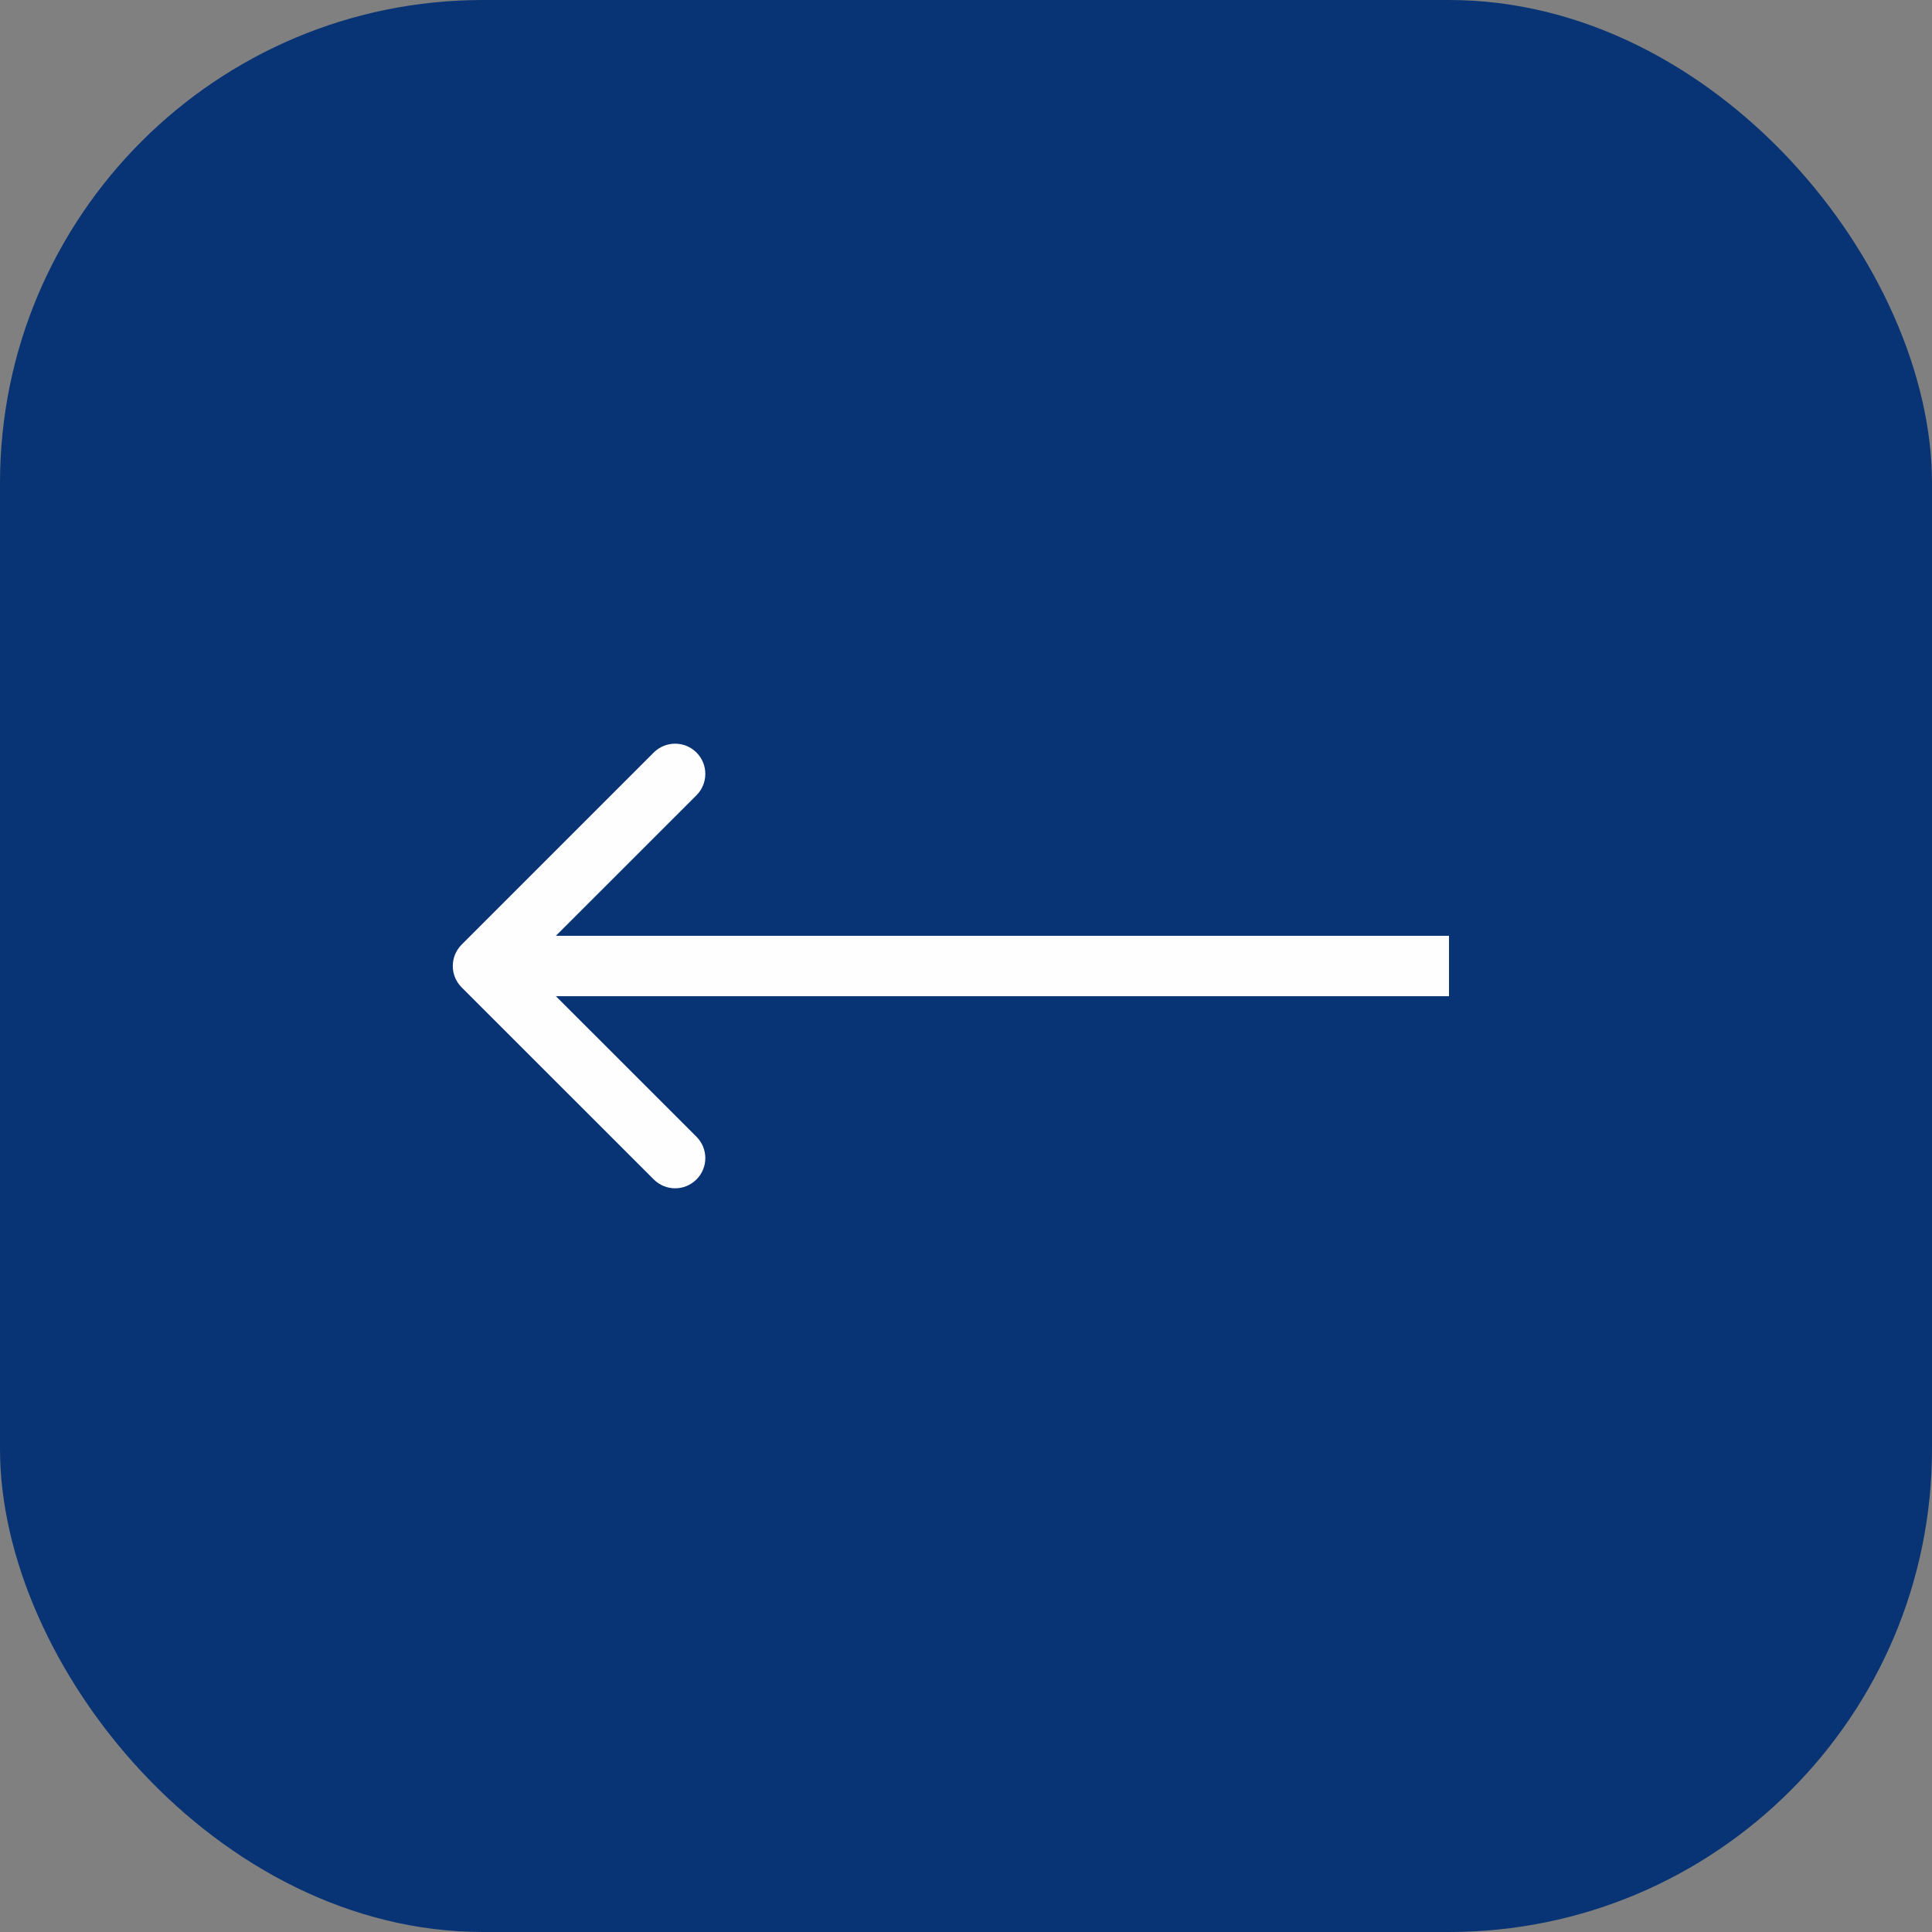 <svg width="32" height="32" viewBox="0 0 32 32" fill="none" xmlns="http://www.w3.org/2000/svg">
<rect x="0" y="0" width="32" height="32" fill="#808080" stroke="none"/>
<g id="&#208;&#189;&#208;&#176;&#208;&#191;&#209;&#128;&#208;&#176;&#208;&#178;&#208;&#187;&#208;&#181;&#208;&#189;&#208;&#184;&#208;&#181;=back, active=hover\active">
<rect width="32" height="32" rx="8" fill="#083475"/>
<path id="Arrow 3" d="M7.646 16.354C7.451 16.158 7.451 15.842 7.646 15.646L10.828 12.464C11.024 12.269 11.34 12.269 11.536 12.464C11.731 12.66 11.731 12.976 11.536 13.172L8.707 16L11.536 18.828C11.731 19.024 11.731 19.34 11.536 19.535C11.34 19.731 11.024 19.731 10.828 19.535L7.646 16.354ZM24 16.5H8V15.5H24V16.5Z" fill="#FEFEFE"/>
</g>
</svg>
